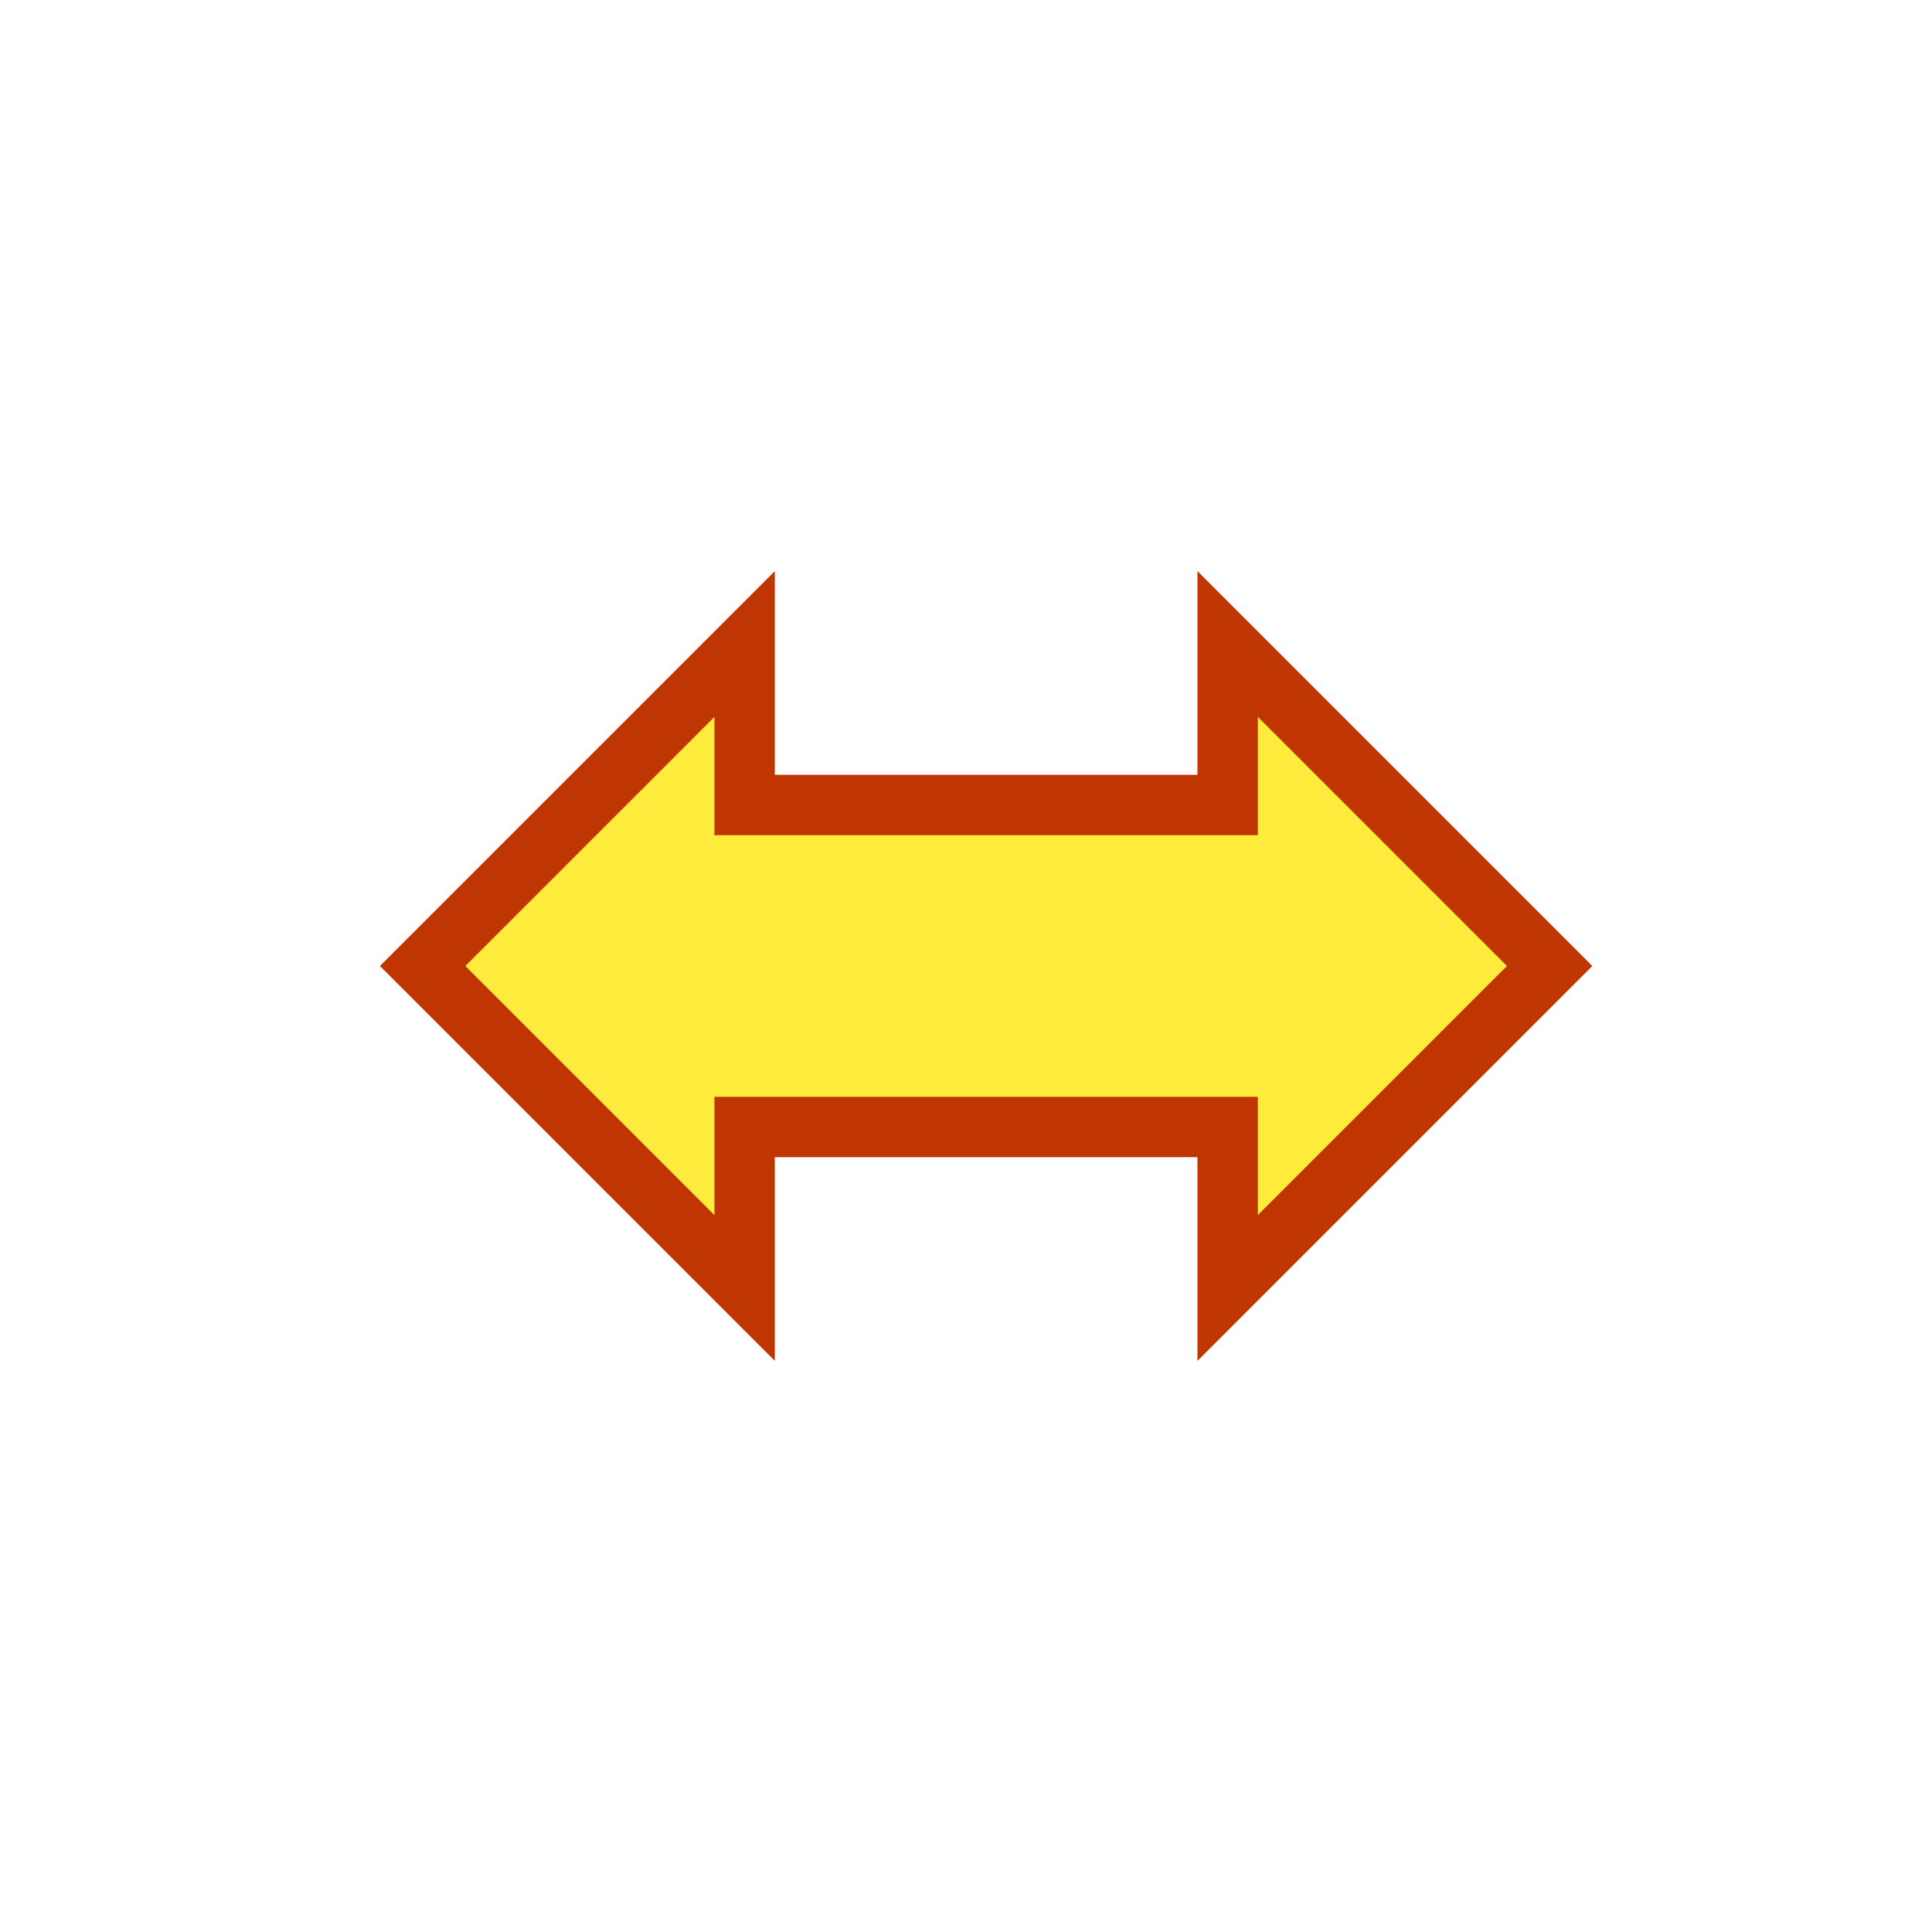 <?xml version="1.0" encoding="UTF-8"?>
<svg xmlns="http://www.w3.org/2000/svg" version="1.1" viewBox="0 0 192 192">
  <path style="fill:#FFEB3B;stroke:#BF3603;stroke-width:6;" d="m 42,96 32,-32 0,16 48,0 0,-16 32,32 -32,32 0,-16 -48,0 0,16 z"/> 
</svg>
